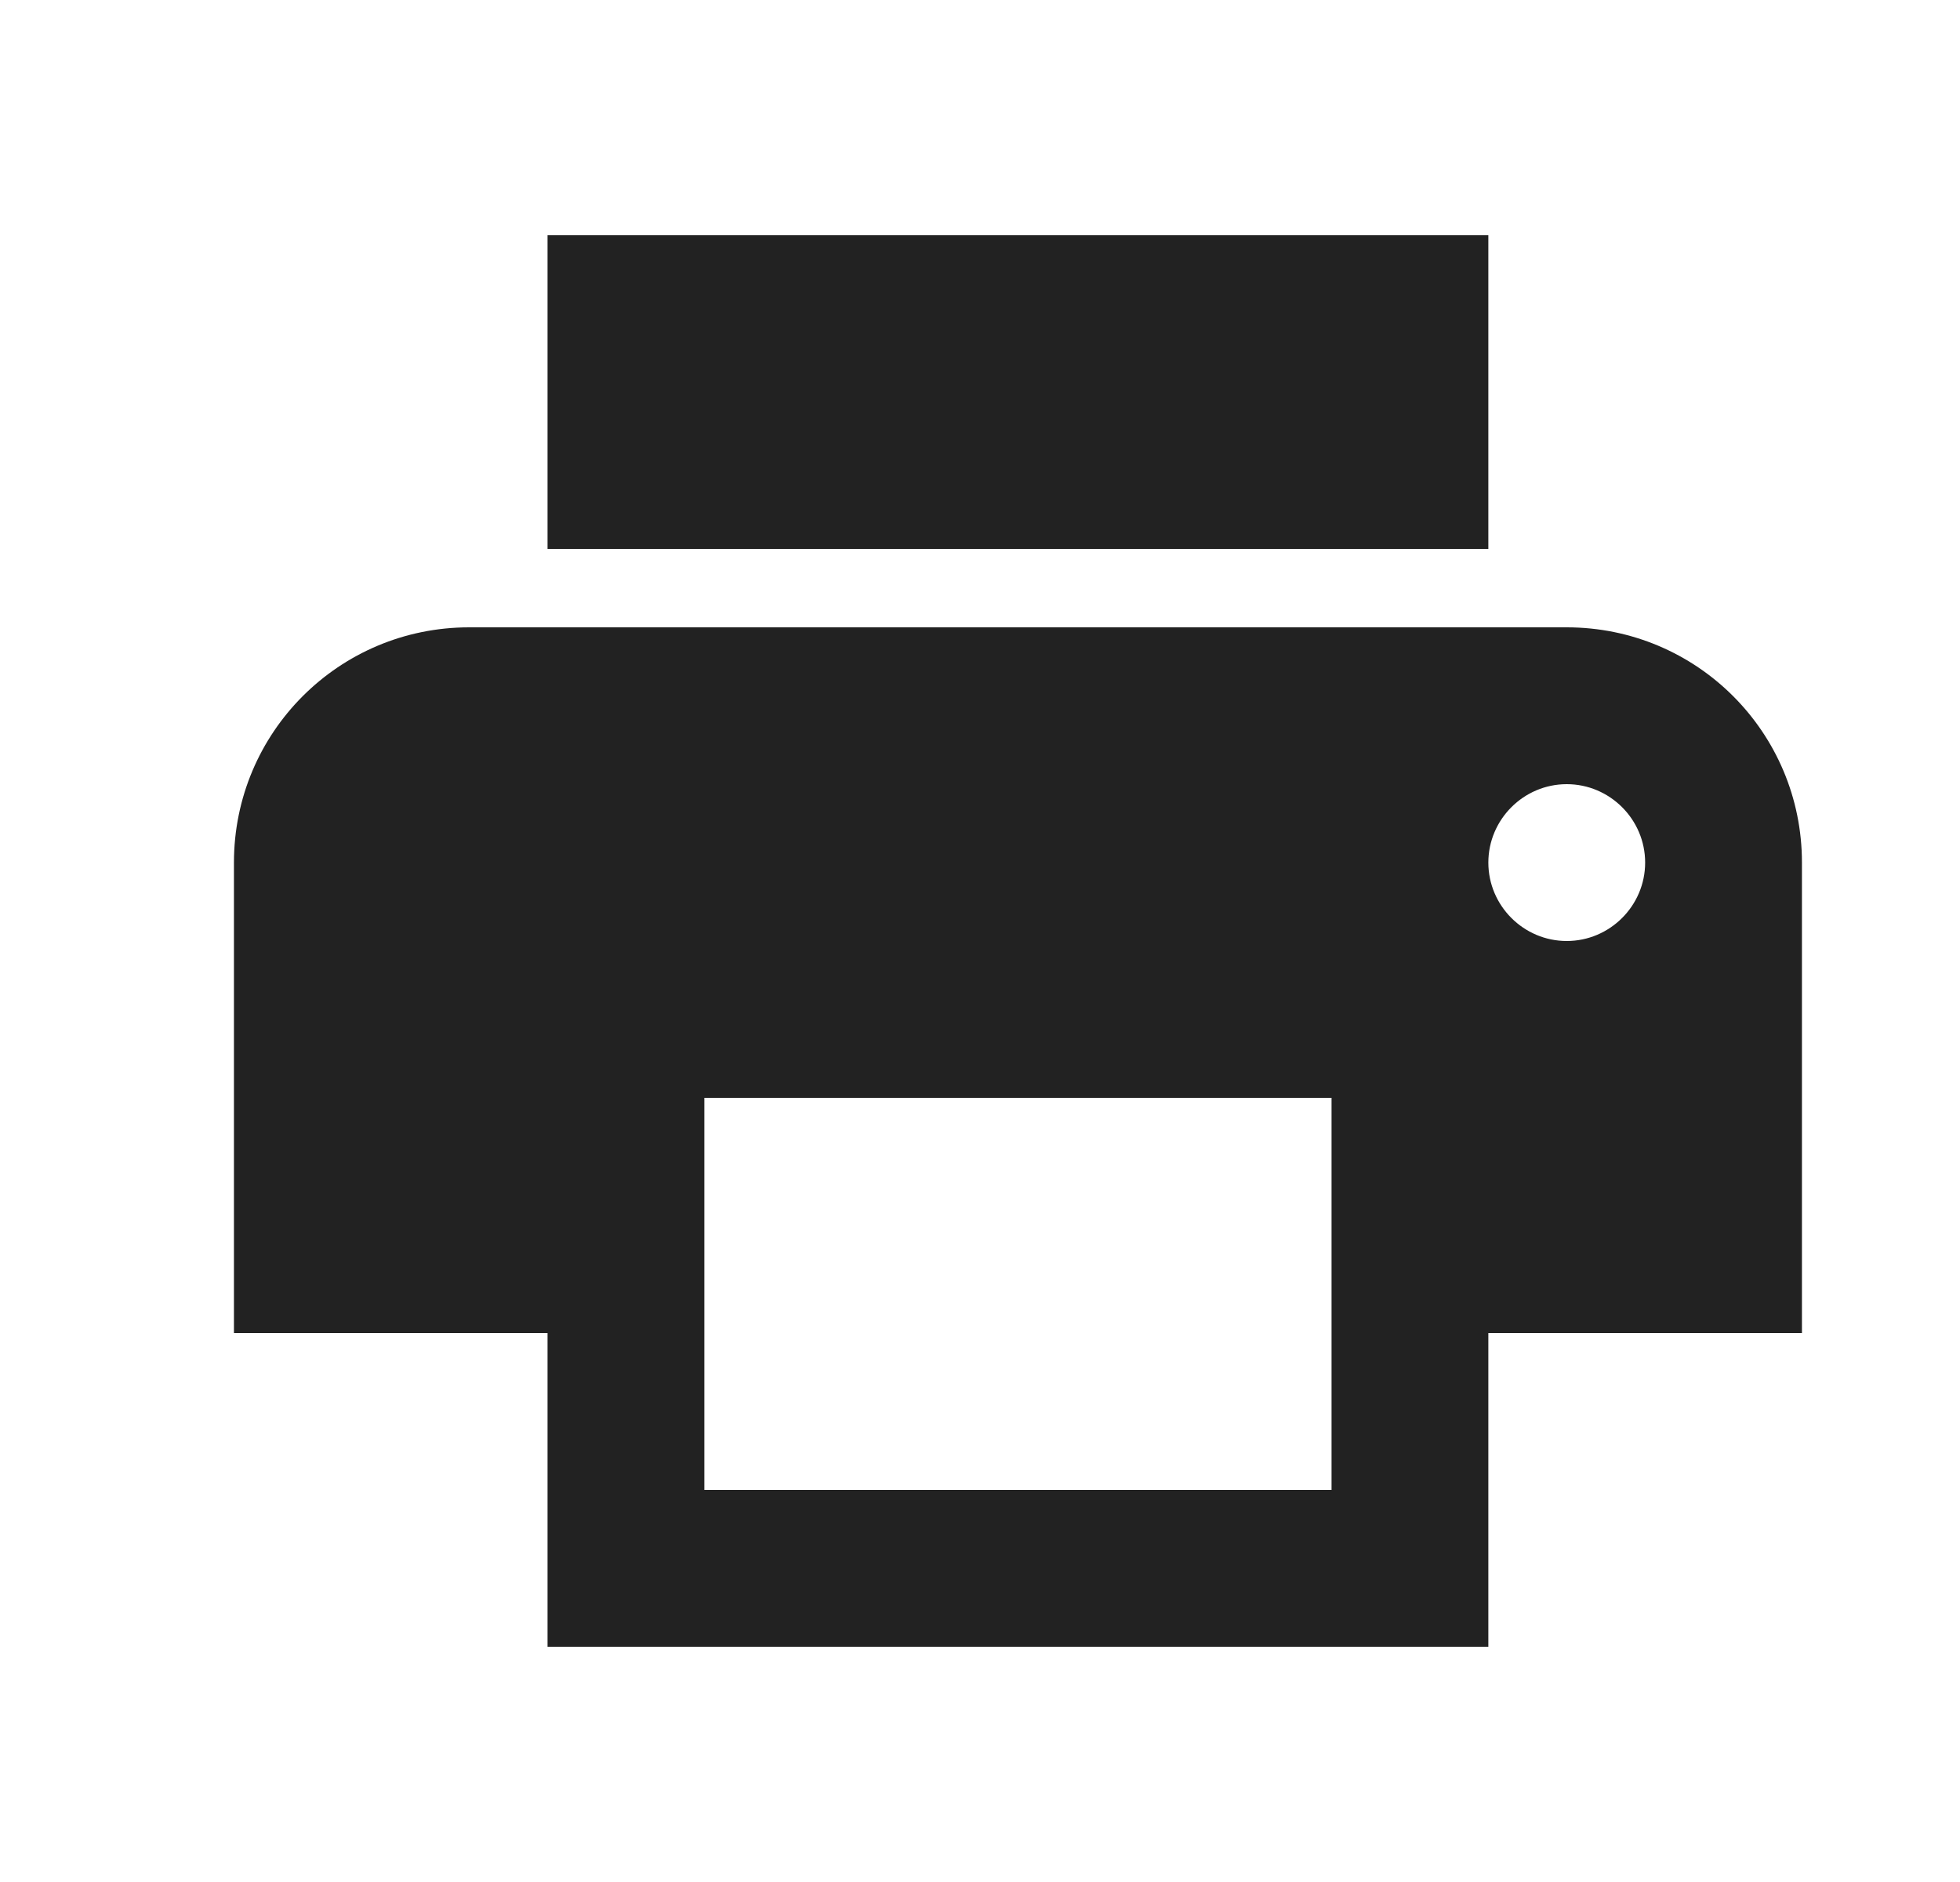 <svg width="25" height="24" viewBox="0 0 25 24" fill="none" xmlns="http://www.w3.org/2000/svg">
<path d="M19.984 8H5.984C4.324 8 2.984 9.34 2.984 11V17H6.984V21H18.984V17H22.984V11C22.984 9.34 21.644 8 19.984 8ZM16.984 19H8.984V14H16.984V19ZM19.984 12C19.434 12 18.984 11.55 18.984 11C18.984 10.45 19.434 10 19.984 10C20.534 10 20.984 10.45 20.984 11C20.984 11.55 20.534 12 19.984 12ZM18.984 3H6.984V7H18.984V3Z" fill="#222222"/>
</svg>
